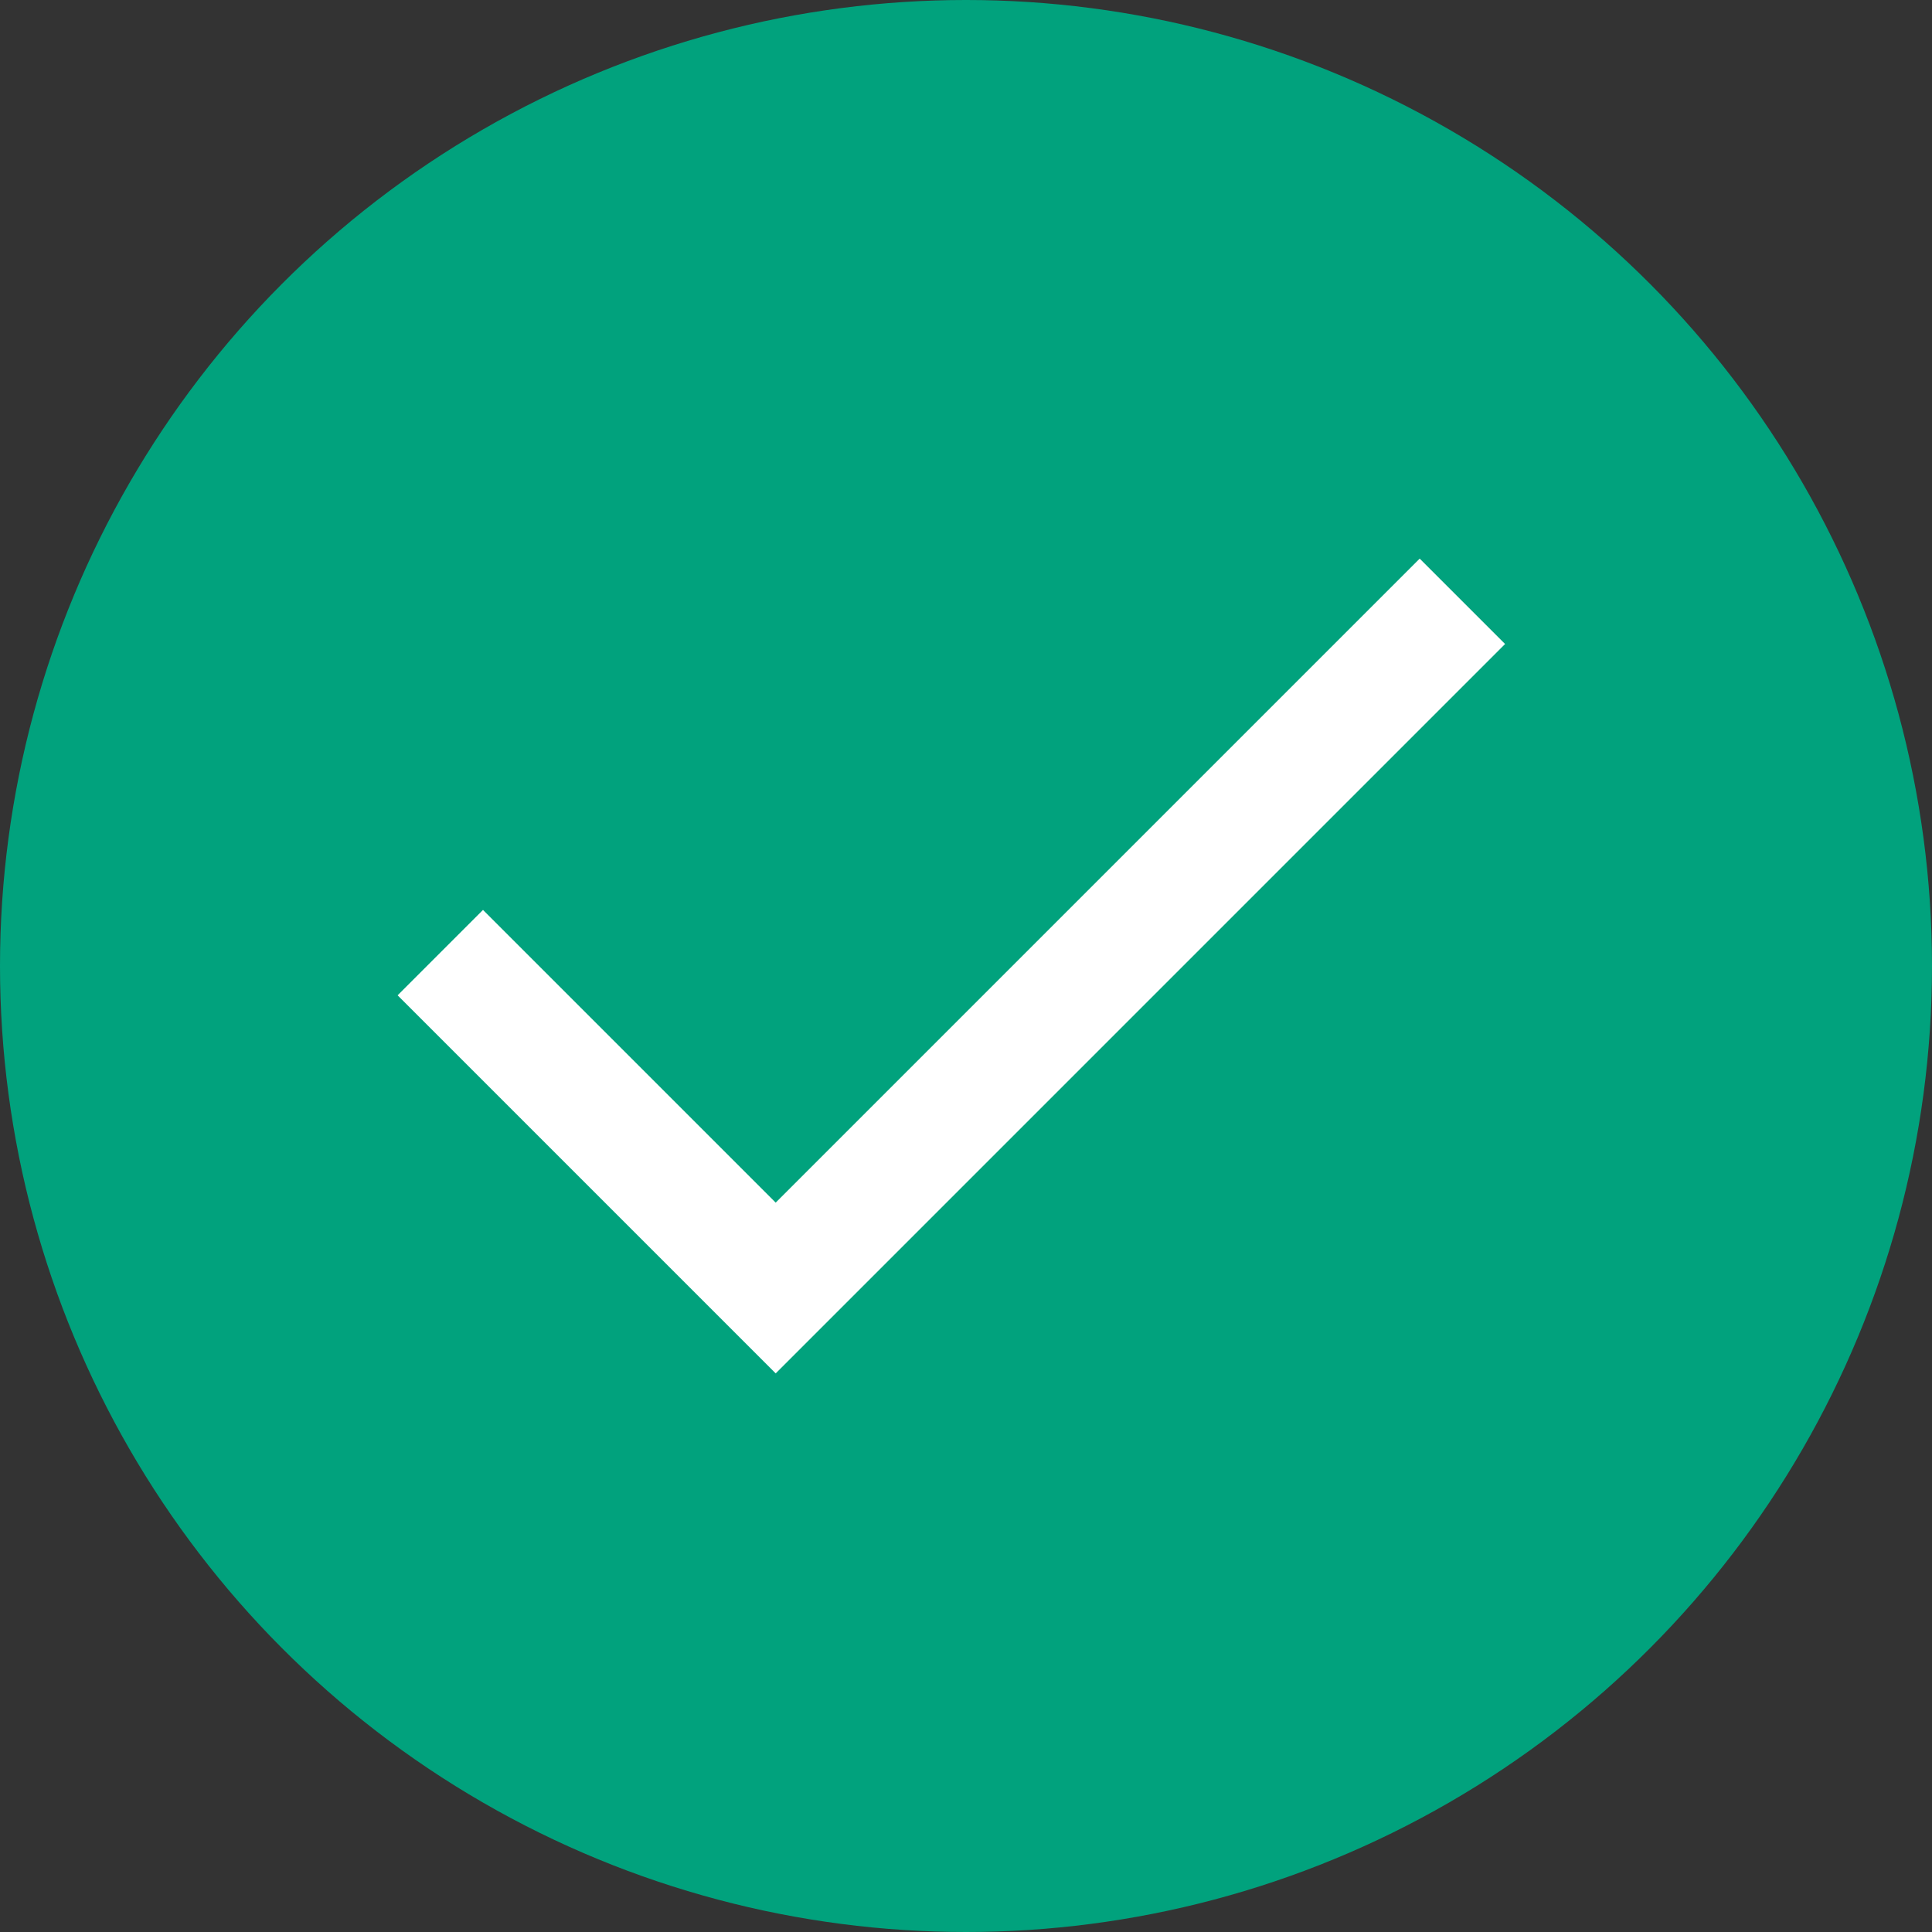 <svg width="24" height="24" viewBox="0 0 24 24" fill="none" xmlns="http://www.w3.org/2000/svg">
    <rect x="0" y="0" width="24" height="24" fill="#333333" stroke="none"/>
    <circle cx="12" cy="12" r="12" fill="#01A27D"/>
    <path d="M17.636 8L9.636 16L6 12.364" stroke="white" stroke-width="1.5" stroke-linecap="square"/>
</svg>

